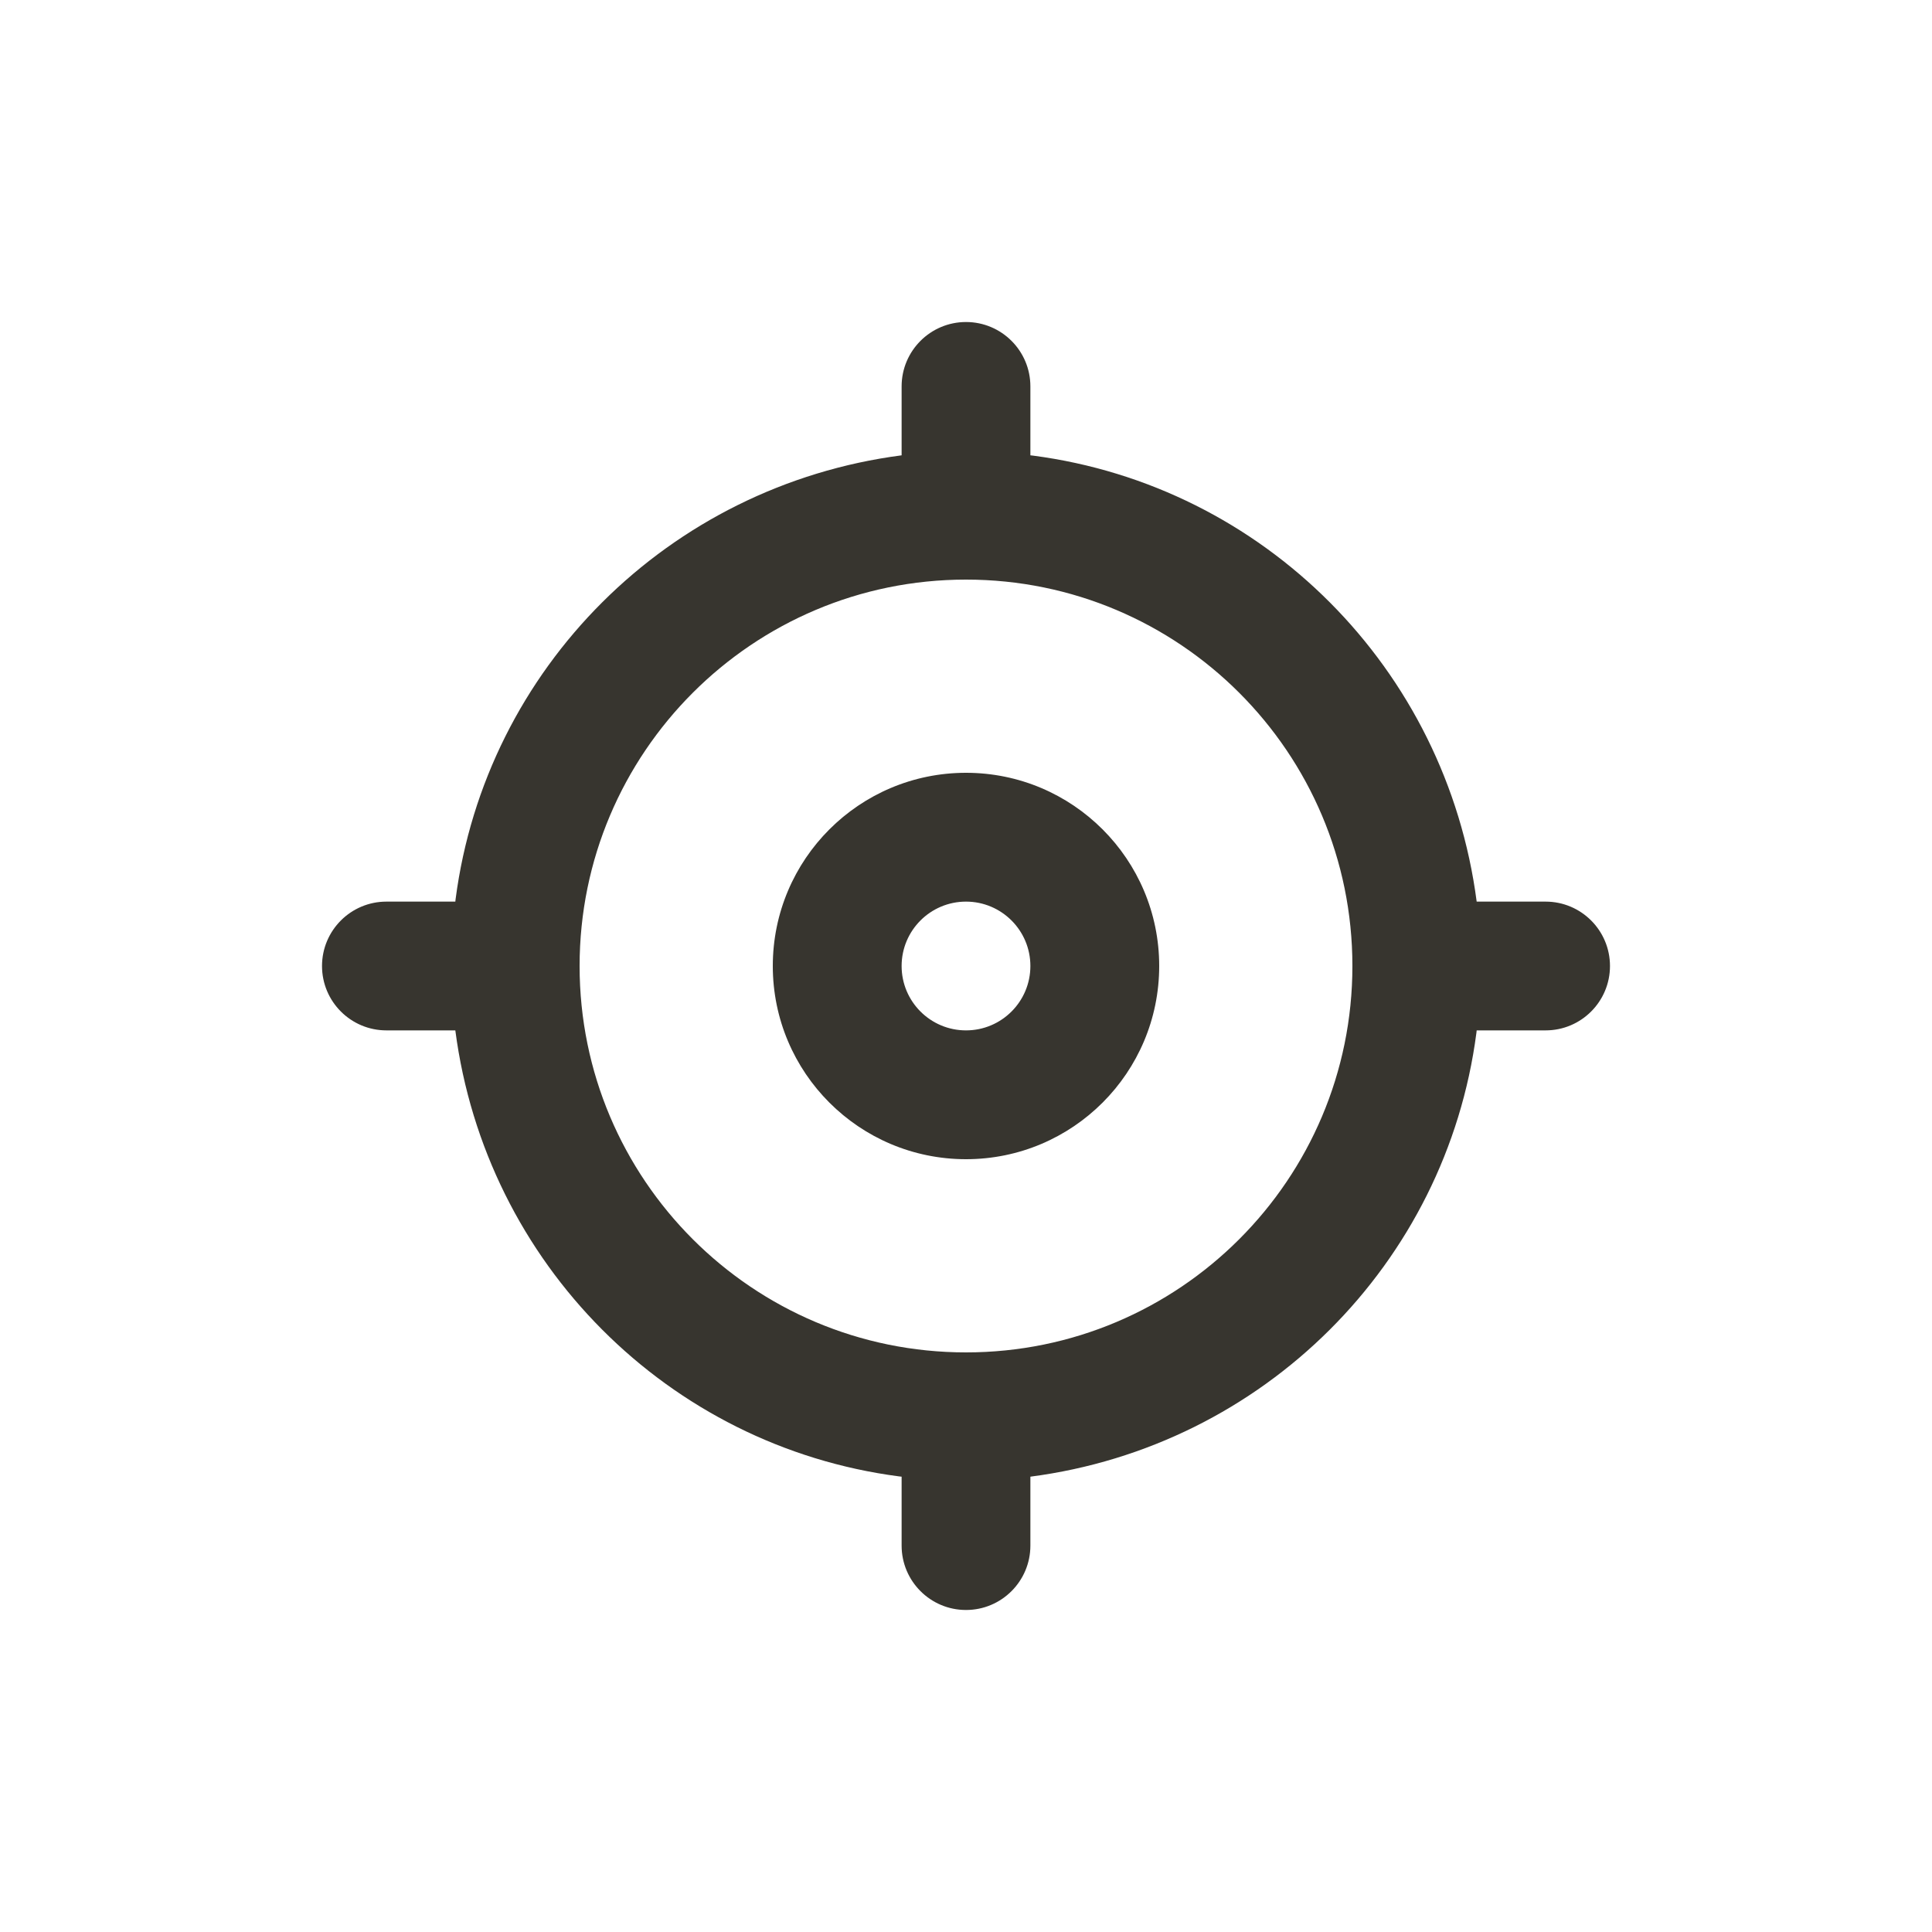 <!-- Generated by IcoMoon.io -->
<svg version="1.1" xmlns="http://www.w3.org/2000/svg" width="40" height="40" viewBox="0 0 40 40">
<title>crosshairs</title>
<path fill="#37352f" d="M32 18.667h-1.427c-0.63-4.829-4.411-8.61-9.186-9.234l-0.054-0.006v-1.427c0-0.736-0.597-1.333-1.333-1.333s-1.333 0.597-1.333 1.333v0 1.427c-4.829 0.63-8.61 4.411-9.234 9.186l-0.006 0.054h-1.427c-0.736 0-1.333 0.597-1.333 1.333s0.597 1.333 1.333 1.333v0h1.427c0.63 4.829 4.411 8.61 9.186 9.234l0.054 0.006v1.427c0 0.736 0.597 1.333 1.333 1.333s1.333-0.597 1.333-1.333v0-1.427c4.829-0.63 8.61-4.411 9.234-9.186l0.006-0.054h1.427c0.736 0 1.333-0.597 1.333-1.333s-0.597-1.333-1.333-1.333v0zM20 28c-4.418 0-8-3.582-8-8s3.582-8 8-8c4.418 0 8 3.582 8 8v0c0 4.418-3.582 8-8 8v0zM20 16c-2.209 0-4 1.791-4 4s1.791 4 4 4c2.209 0 4-1.791 4-4v0c0-2.209-1.791-4-4-4v0zM20 21.333c-0.736 0-1.333-0.597-1.333-1.333s0.597-1.333 1.333-1.333c0.736 0 1.333 0.597 1.333 1.333v0c0 0.736-0.597 1.333-1.333 1.333v0z"></path>
</svg>
